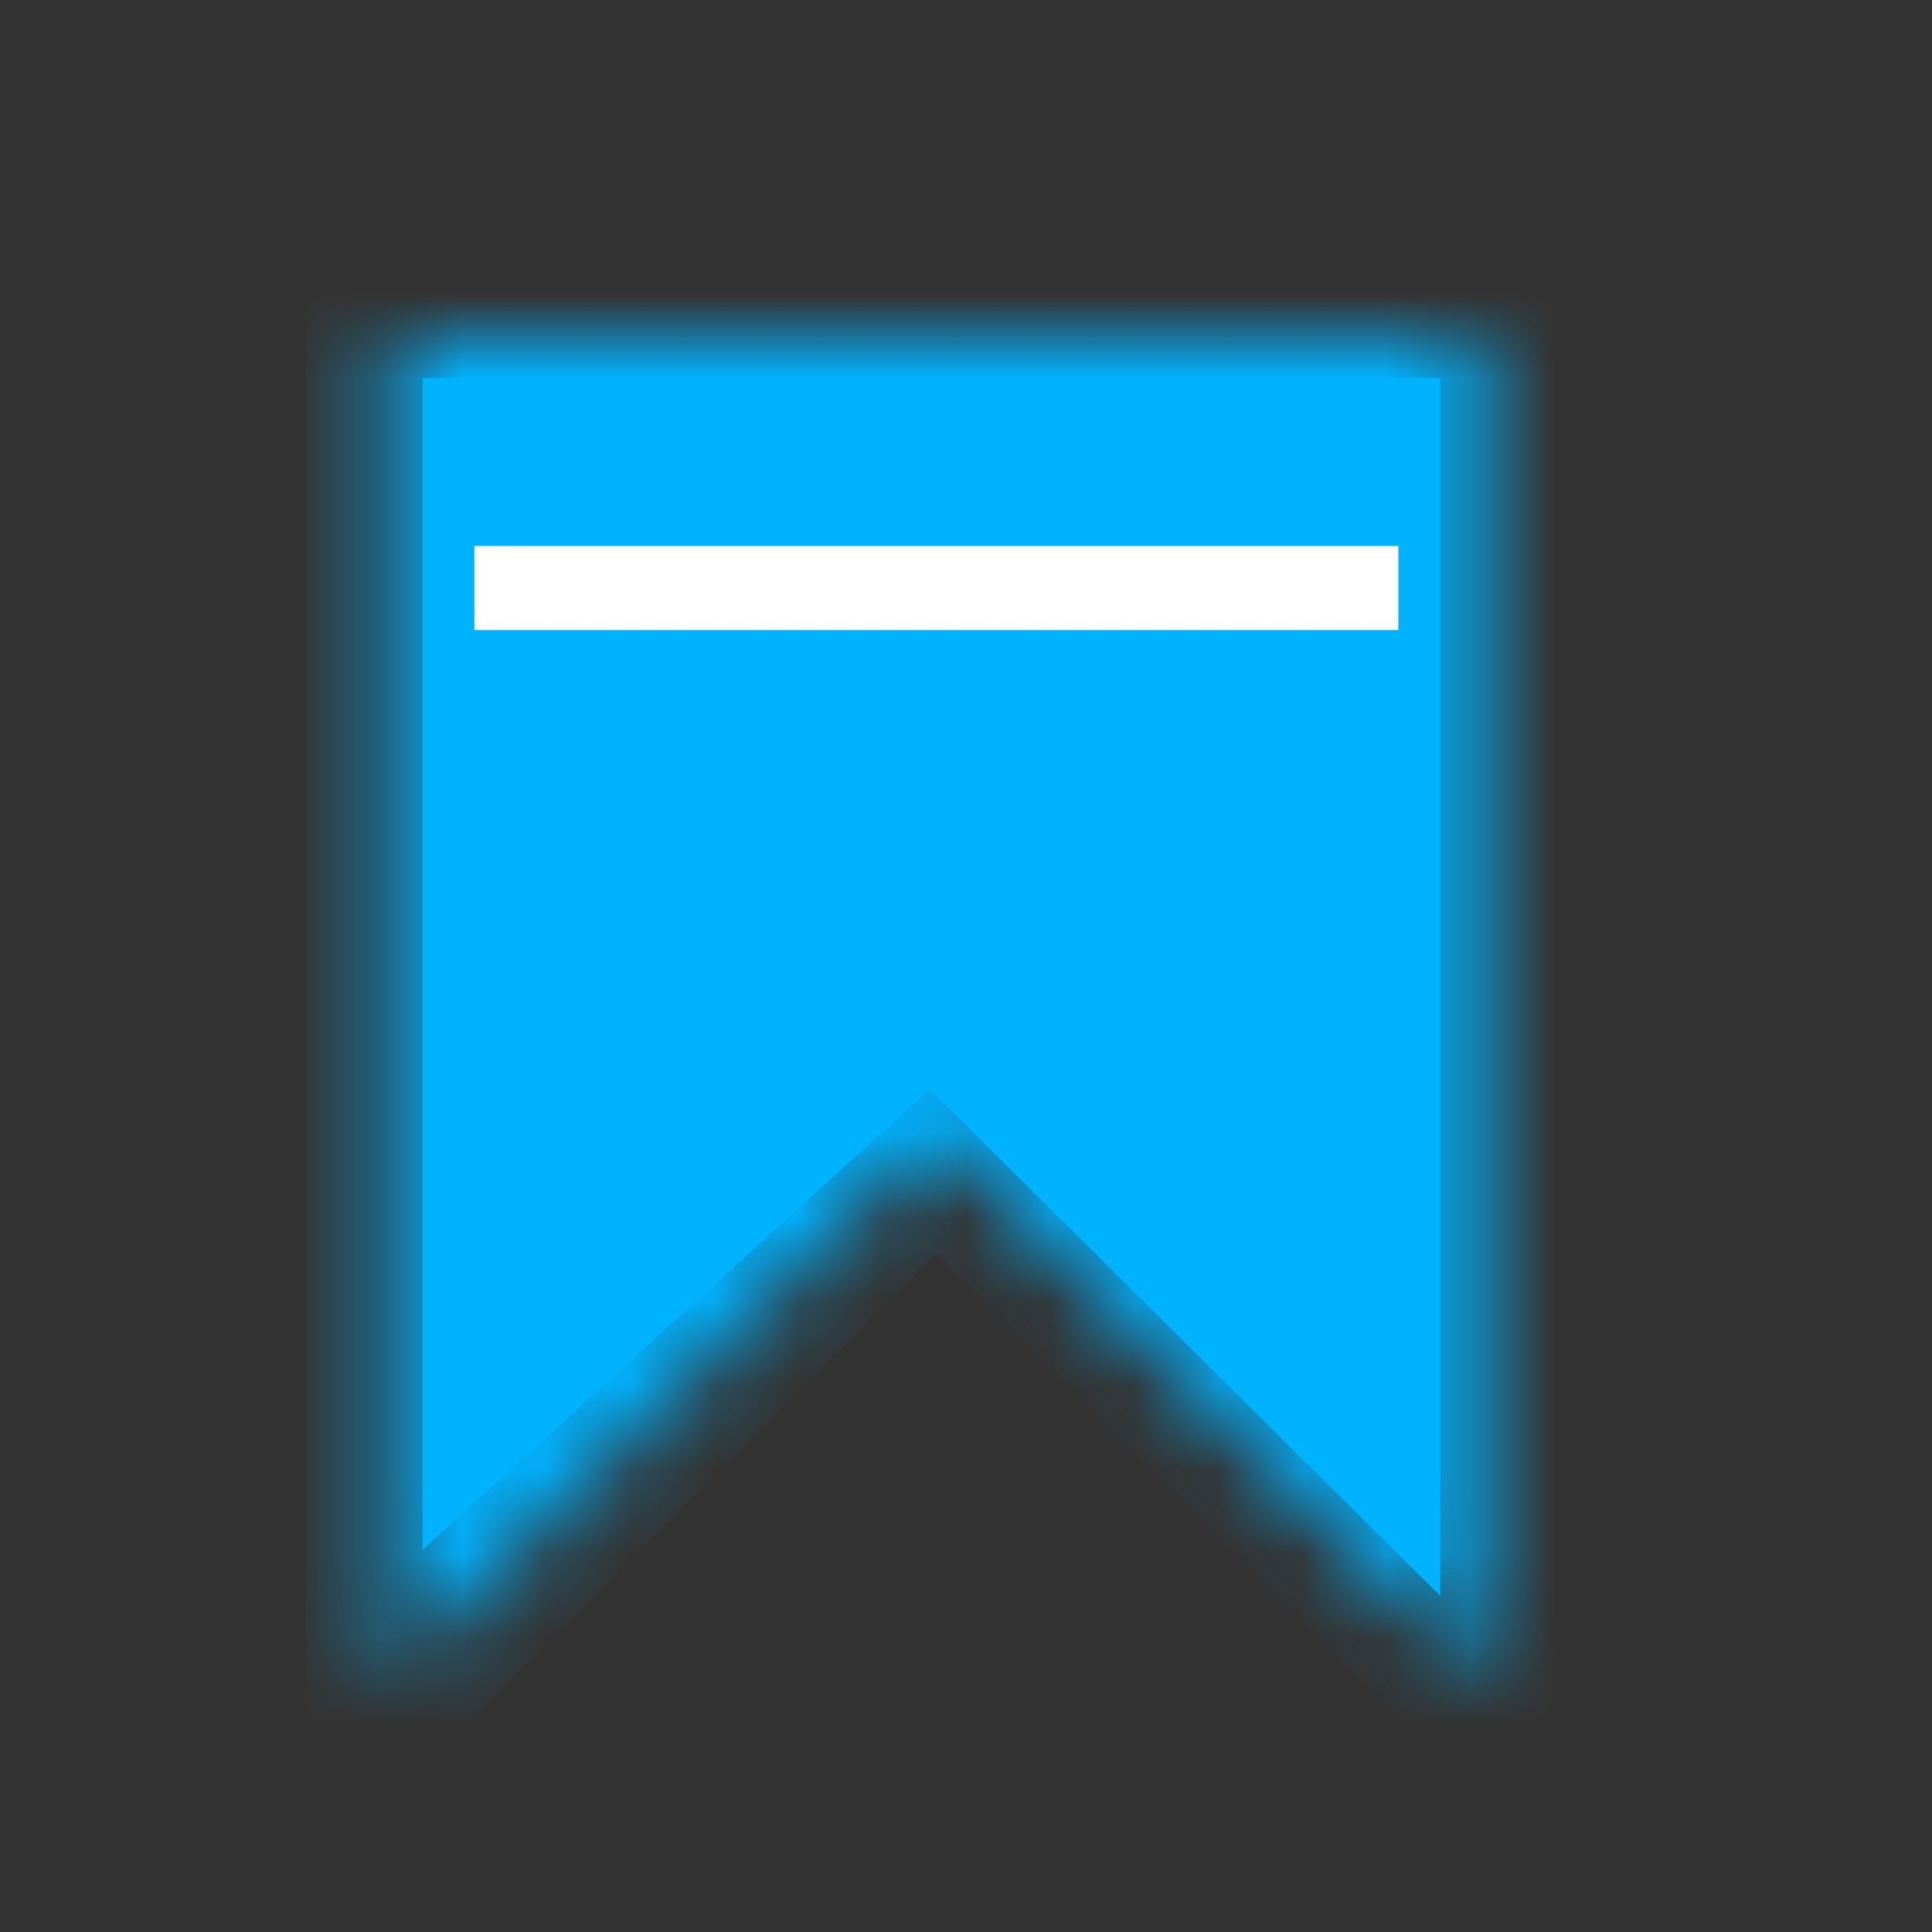 <svg width="23" height="23" viewBox="0 0 23 23" fill="none" xmlns="http://www.w3.org/2000/svg">
<rect x="0" y="0" width="23" height="23" fill="#333333" stroke="none"/>
<path d="M5.03 18.45L5.03 4.5L17.147 4.5L17.147 19L11.068 12.966L5.03 18.45Z" fill="#01B2FE"/>
<mask id="path-2-inside-1" fill="white">
<path d="M17.647 4H4.647V20L11.147 13.5L17.647 20V4Z"/>
</mask>
<path d="M4.647 4V3H3.647V4H4.647ZM17.647 4H18.647V3H17.647V4ZM17.647 20L16.94 20.707L18.647 22.414V20H17.647ZM11.147 13.5L11.854 12.793L11.147 12.086L10.44 12.793L11.147 13.5ZM4.647 20H3.647V22.414L5.354 20.707L4.647 20ZM4.647 5H17.647V3H4.647V5ZM16.647 4V20H18.647V4H16.647ZM18.354 19.293L11.854 12.793L10.44 14.207L16.94 20.707L18.354 19.293ZM10.44 12.793L3.94 19.293L5.354 20.707L11.854 14.207L10.44 12.793ZM5.647 20V4H3.647V20H5.647Z" fill="#01B2FE" mask="url(#path-2-inside-1)"/>
<path d="M5.647 7L16.647 7" stroke="white"/>
</svg>
